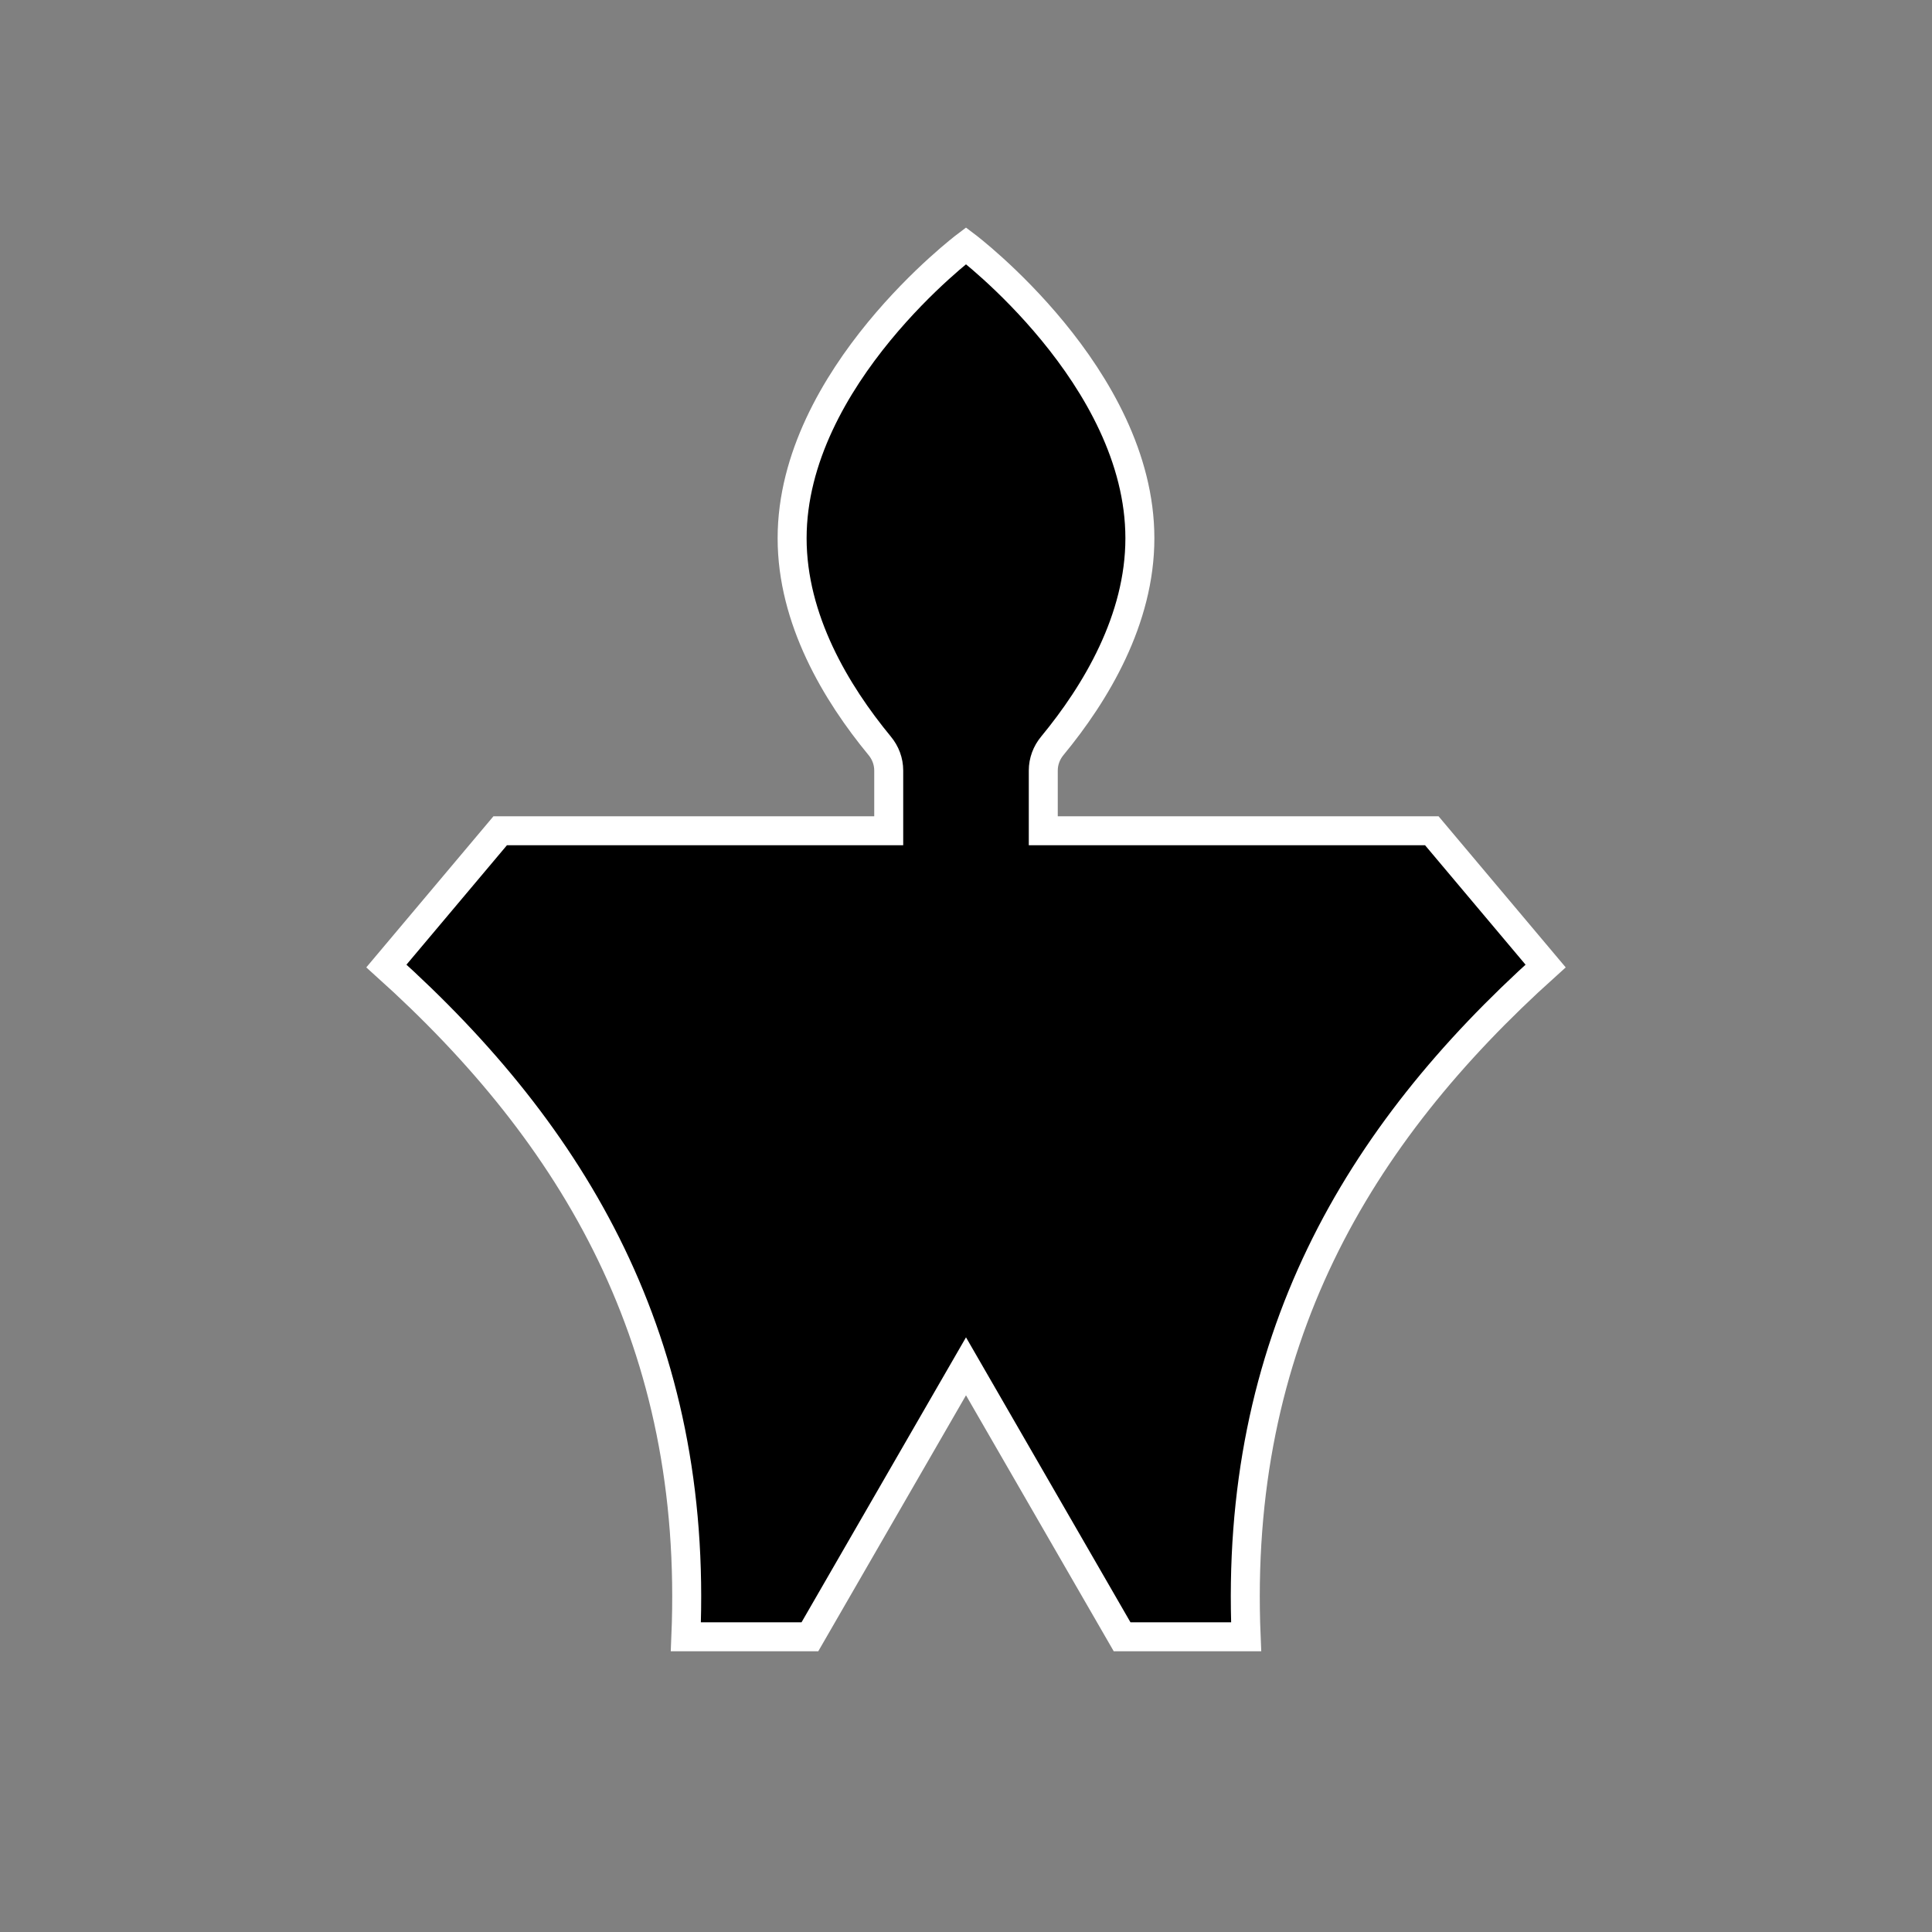 <?xml version="1.0" encoding="UTF-8"?>
<svg xmlns="http://www.w3.org/2000/svg" viewBox="0 0 100 100">
  <rect x="0" y="0" width="100" height="100" fill="#808080" stroke="none"/>
  <path d="M64.5,84.72h-6.42l-8.08-14-8.08,14h-6.42c.64-15.24-5.76-25.96-15.5-34.72l5.89-7h20.11v-3.12c0-.47-.17-.92-.47-1.28-2.26-2.74-4.53-6.54-4.53-10.74,0-8.36,9-15.14,9-15.14,0,0,9,6.78,9,15.14,0,4.2-2.27,8-4.53,10.74-.3.36-.47.81-.47,1.28v3.12h20.11l5.89,7c-9.74,8.76-16.14,19.48-15.5,34.72Z" fill="black" stroke="white" stroke-linecap="round" stroke-width="1.5px"/>
</svg>